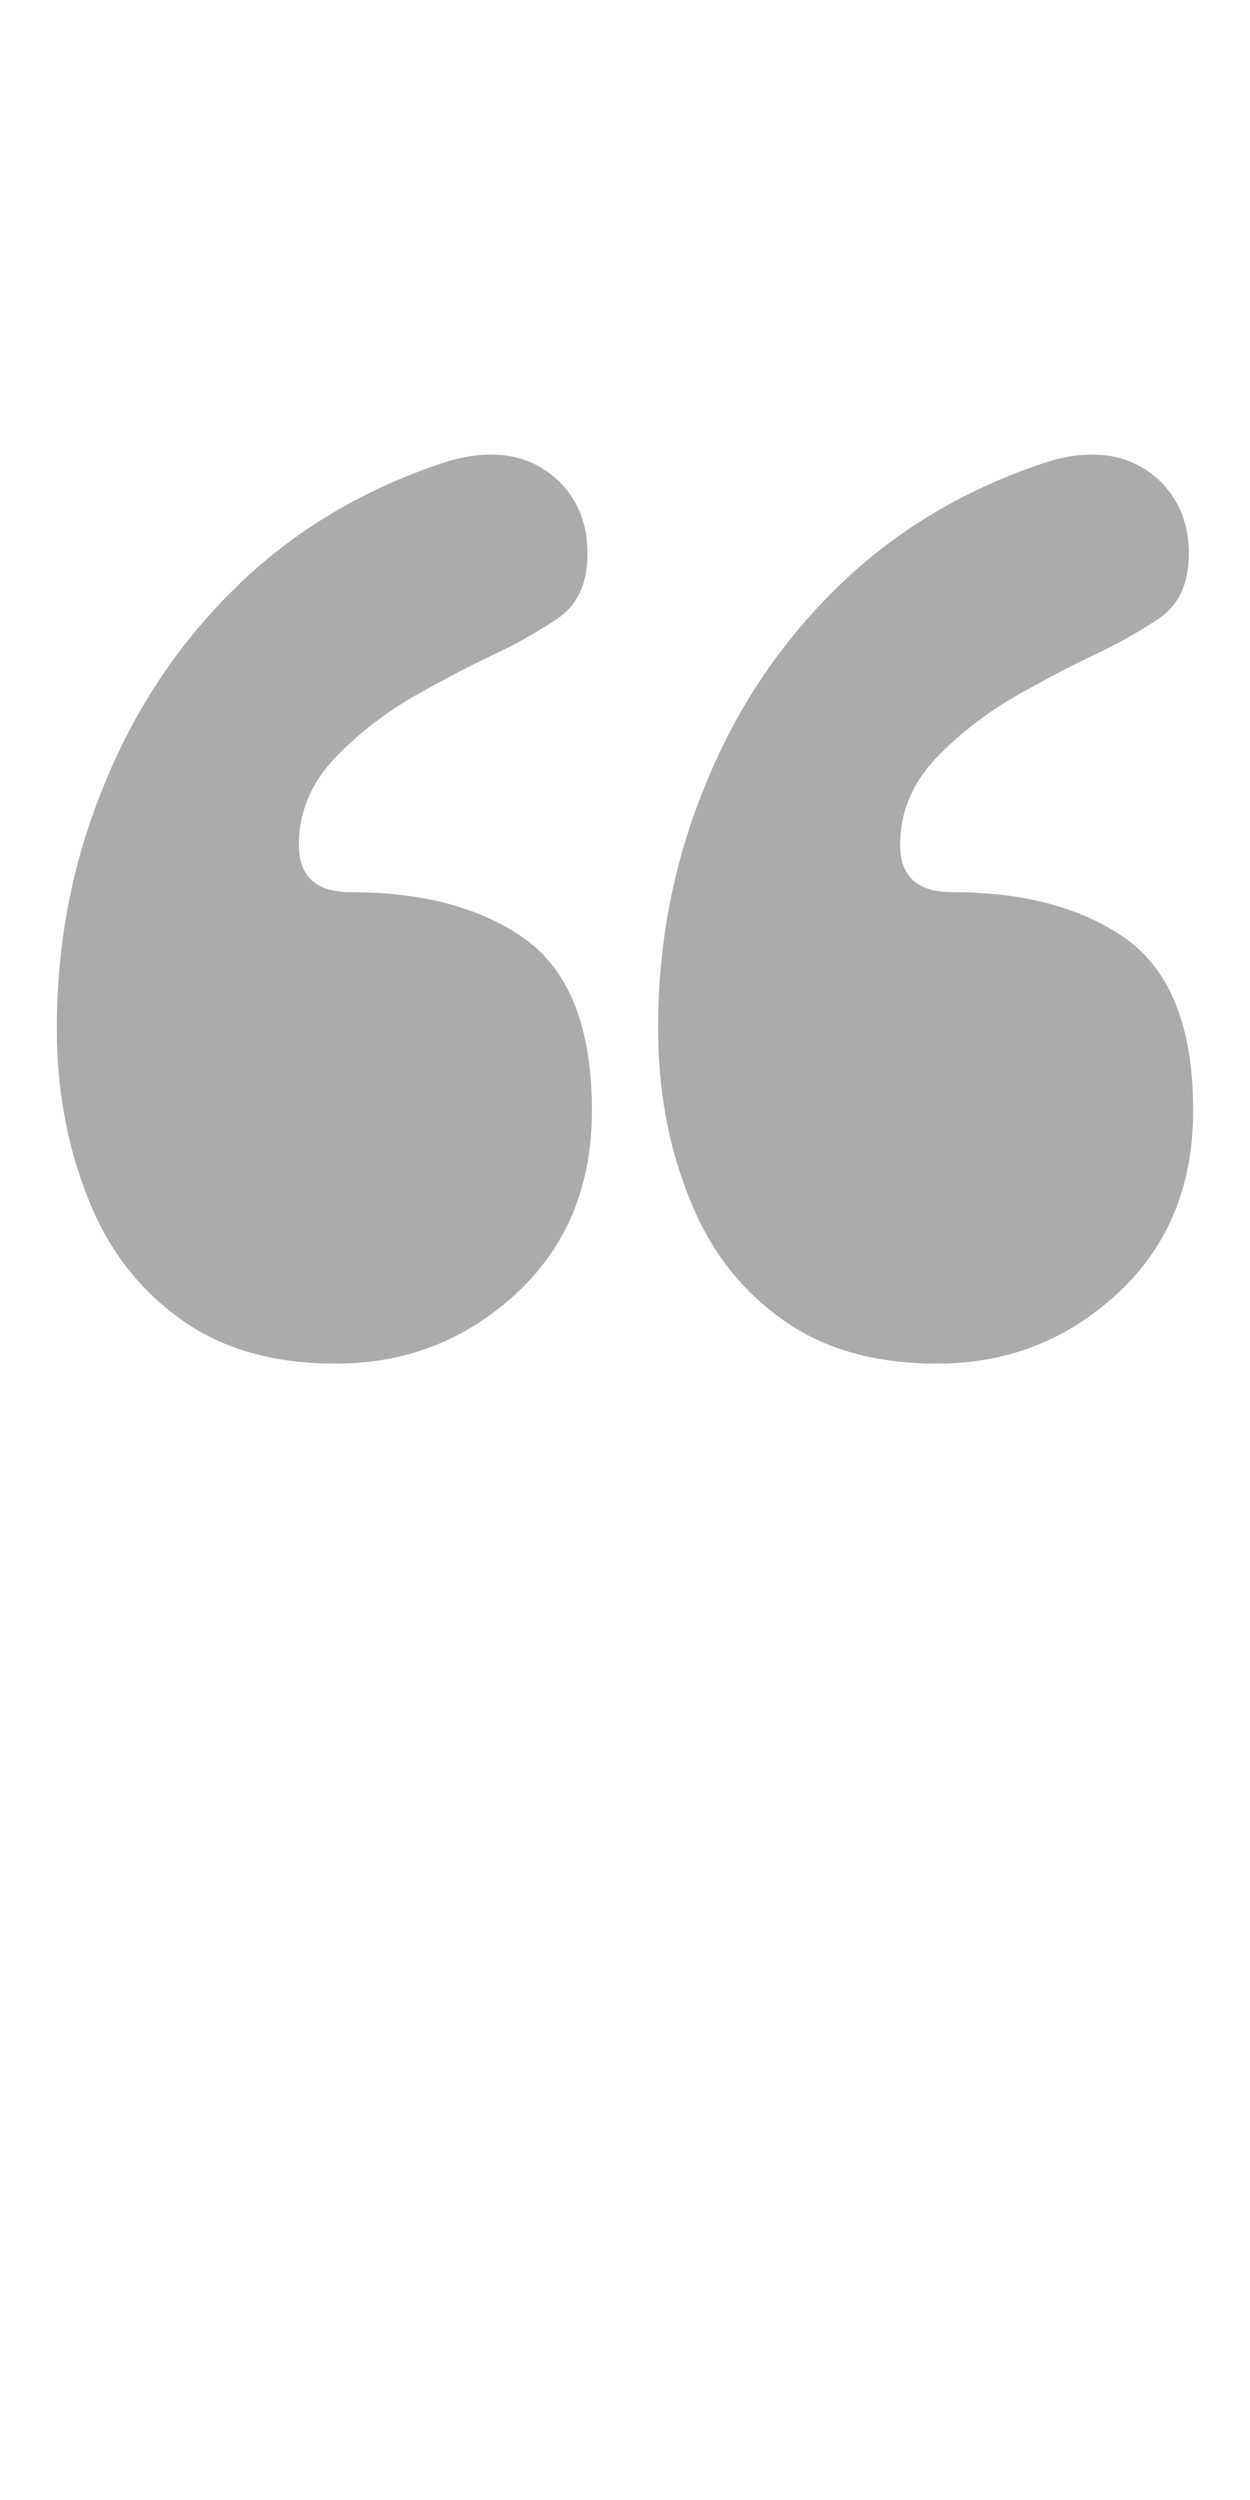 <svg width="11" height="22" viewBox="0 0 11 22" fill="none" xmlns="http://www.w3.org/2000/svg">
<path d="M2.63 7.436C2.63 7.713 2.783 7.851 3.088 7.851C3.725 7.851 4.238 7.99 4.626 8.267C5.014 8.551 5.209 9.053 5.209 9.772C5.209 10.432 4.989 10.967 4.55 11.376C4.104 11.792 3.572 12 2.955 12C2.394 12 1.933 11.865 1.57 11.594C1.207 11.33 0.939 10.974 0.767 10.525C0.589 10.076 0.5 9.584 0.5 9.05C0.5 8.297 0.637 7.587 0.911 6.921C1.178 6.254 1.563 5.673 2.066 5.178C2.569 4.683 3.174 4.317 3.881 4.079C4.034 4.026 4.18 4 4.32 4C4.562 4 4.766 4.083 4.932 4.248C5.091 4.413 5.17 4.62 5.17 4.871C5.17 5.135 5.081 5.327 4.903 5.446C4.725 5.564 4.537 5.67 4.34 5.762C4.129 5.861 3.891 5.987 3.623 6.139C3.356 6.297 3.123 6.482 2.926 6.693C2.729 6.911 2.63 7.158 2.63 7.436ZM7.921 7.436C7.921 7.713 8.074 7.851 8.38 7.851C9.016 7.851 9.529 7.99 9.917 8.267C10.306 8.551 10.5 9.053 10.5 9.772C10.5 10.432 10.28 10.967 9.841 11.376C9.395 11.792 8.864 12 8.246 12C7.686 12 7.224 11.865 6.861 11.594C6.498 11.33 6.231 10.974 6.059 10.525C5.88 10.076 5.791 9.584 5.791 9.05C5.791 8.297 5.928 7.587 6.202 6.921C6.469 6.254 6.855 5.673 7.358 5.178C7.861 4.683 8.466 4.317 9.172 4.079C9.325 4.026 9.472 4 9.612 4C9.854 4 10.057 4.083 10.223 4.248C10.382 4.413 10.462 4.62 10.462 4.871C10.462 5.135 10.373 5.327 10.194 5.446C10.016 5.564 9.828 5.67 9.631 5.762C9.421 5.861 9.182 5.987 8.915 6.139C8.647 6.297 8.415 6.482 8.217 6.693C8.02 6.911 7.921 7.158 7.921 7.436Z" fill="#ABABAB"/>
</svg>
